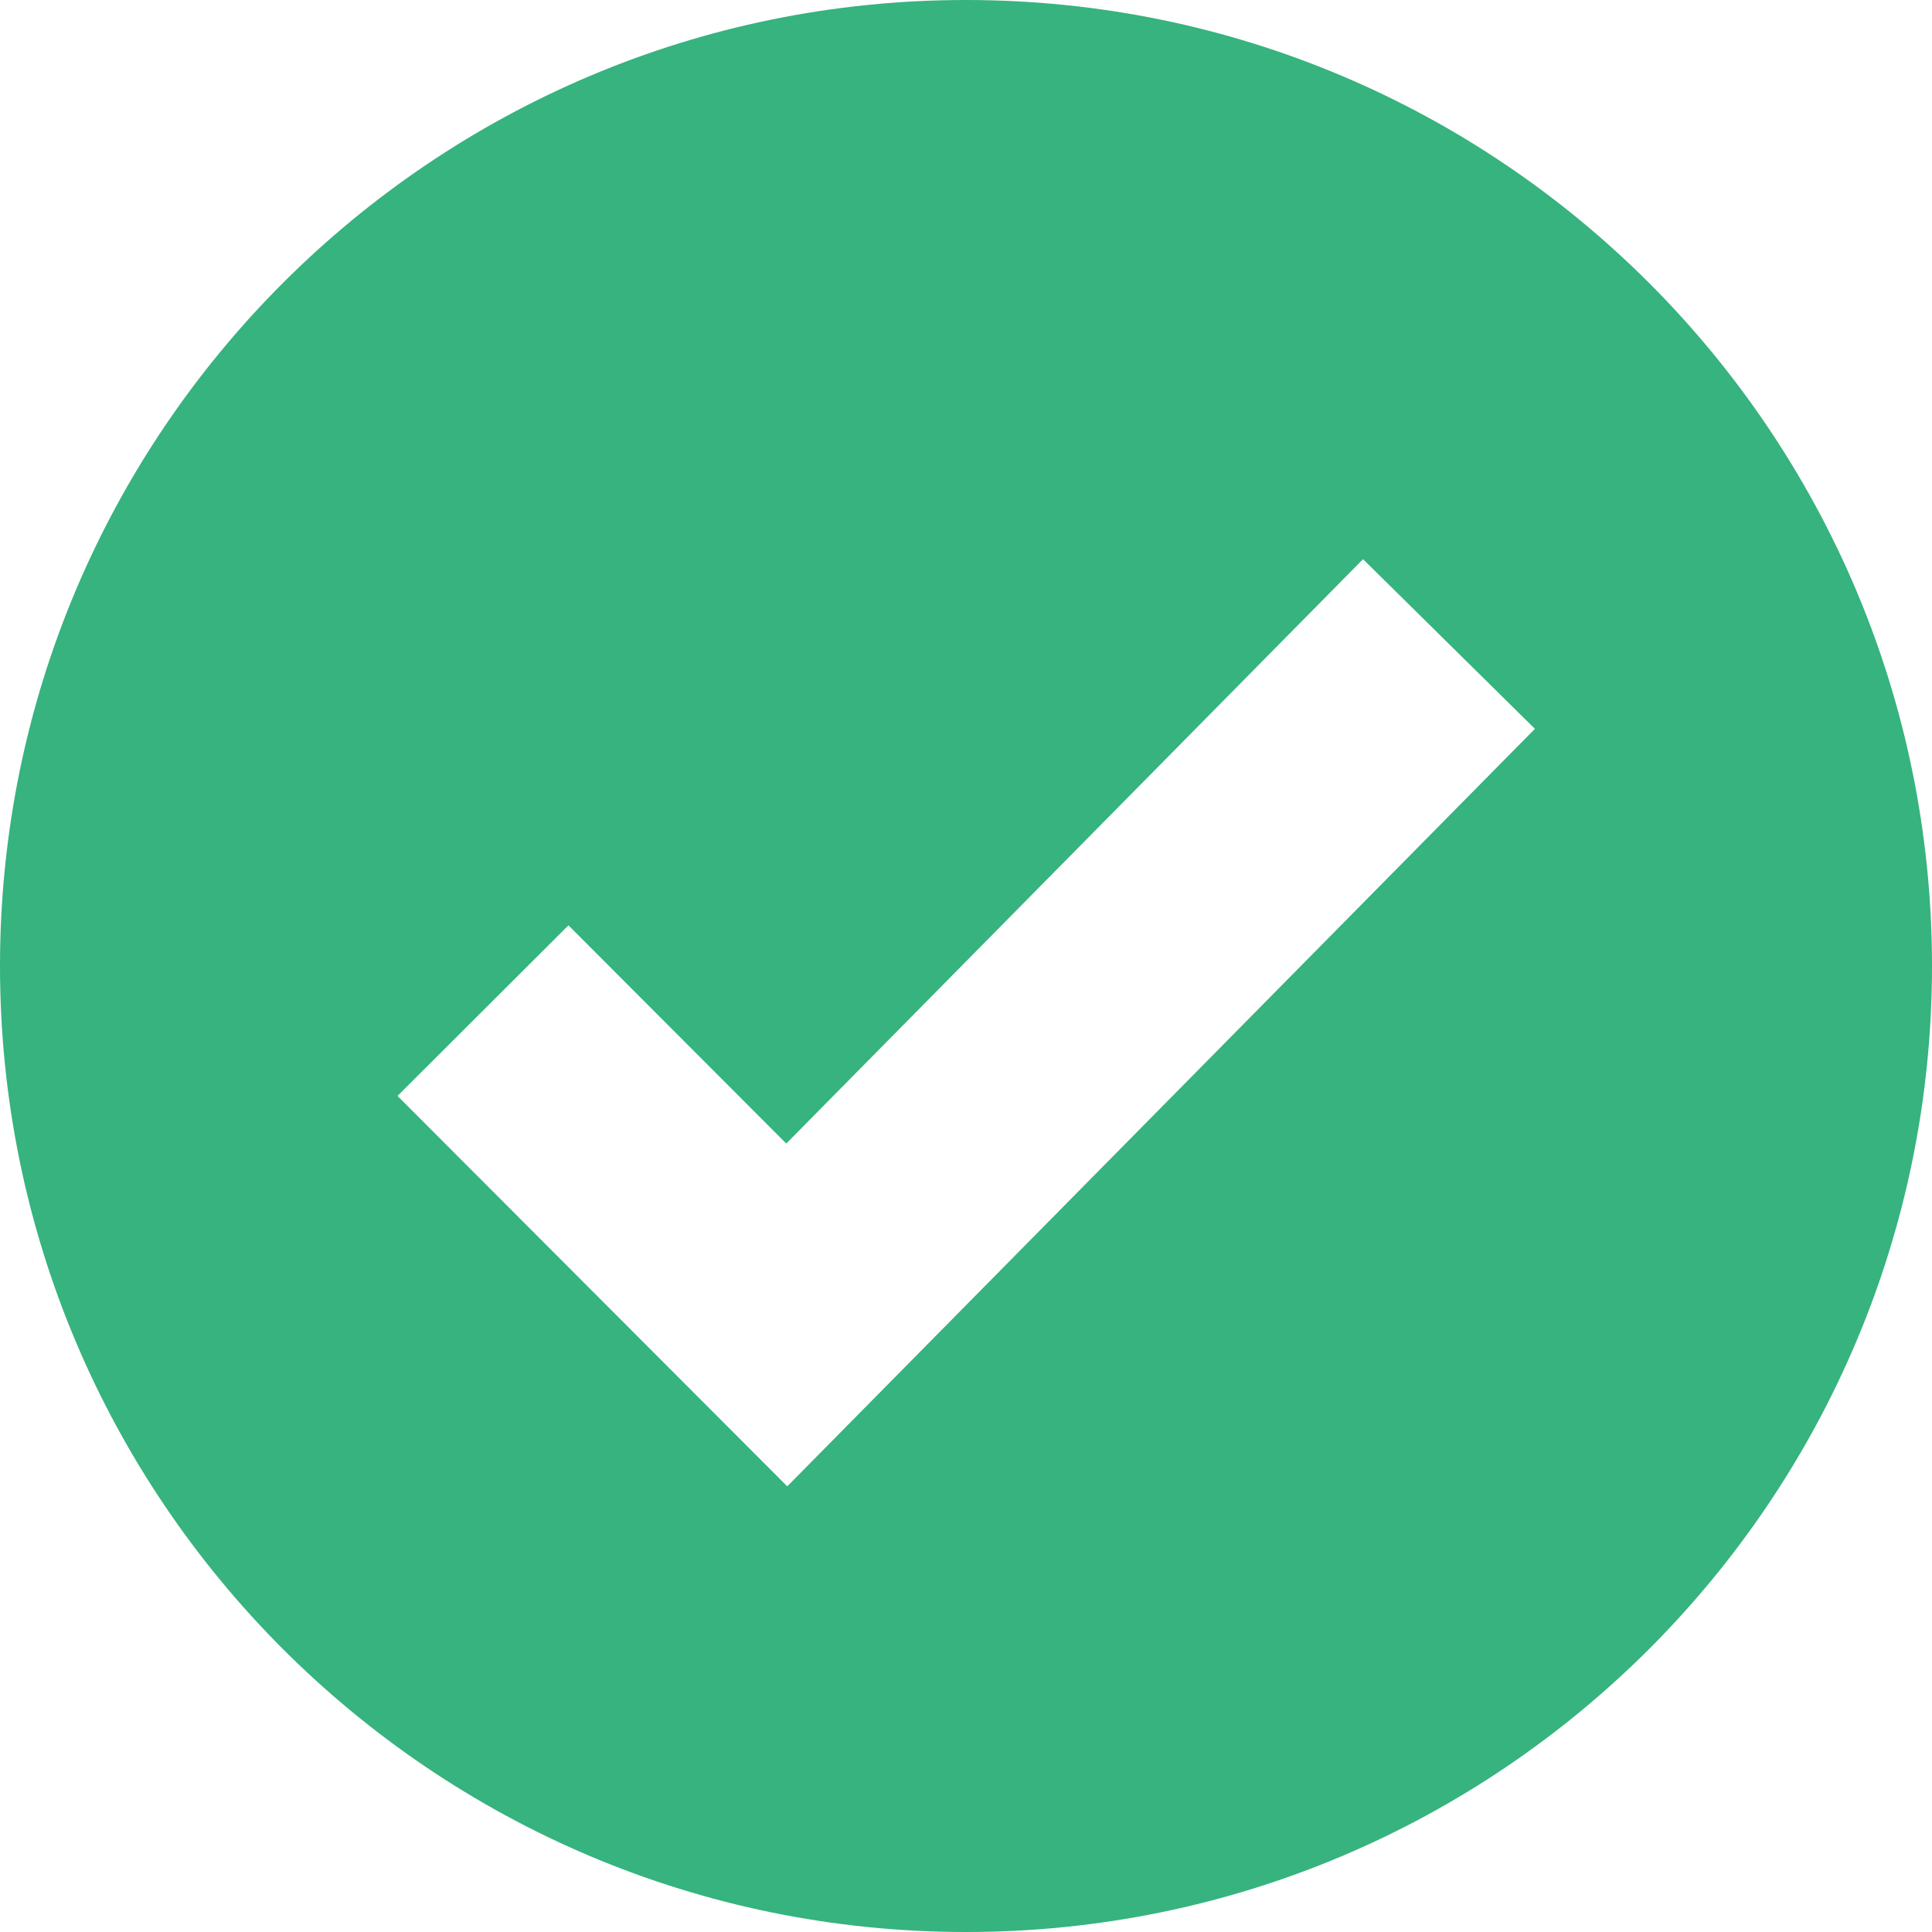 <svg width="79" height="79" viewBox="0 0 79 79" fill="none" xmlns="http://www.w3.org/2000/svg">
<path fill-rule="evenodd" clip-rule="evenodd" d="M39.5 79C61.315 79 79 61.315 79 39.5C79 17.685 61.315 0 39.5 0C17.685 0 0 17.685 0 39.5C0 61.315 17.685 79 39.5 79ZM55.735 22.865L62.763 29.802L32.191 60.777L16.255 44.813L23.244 37.837L32.151 46.76L55.735 22.865Z" fill="#36B37E"/>
</svg>

